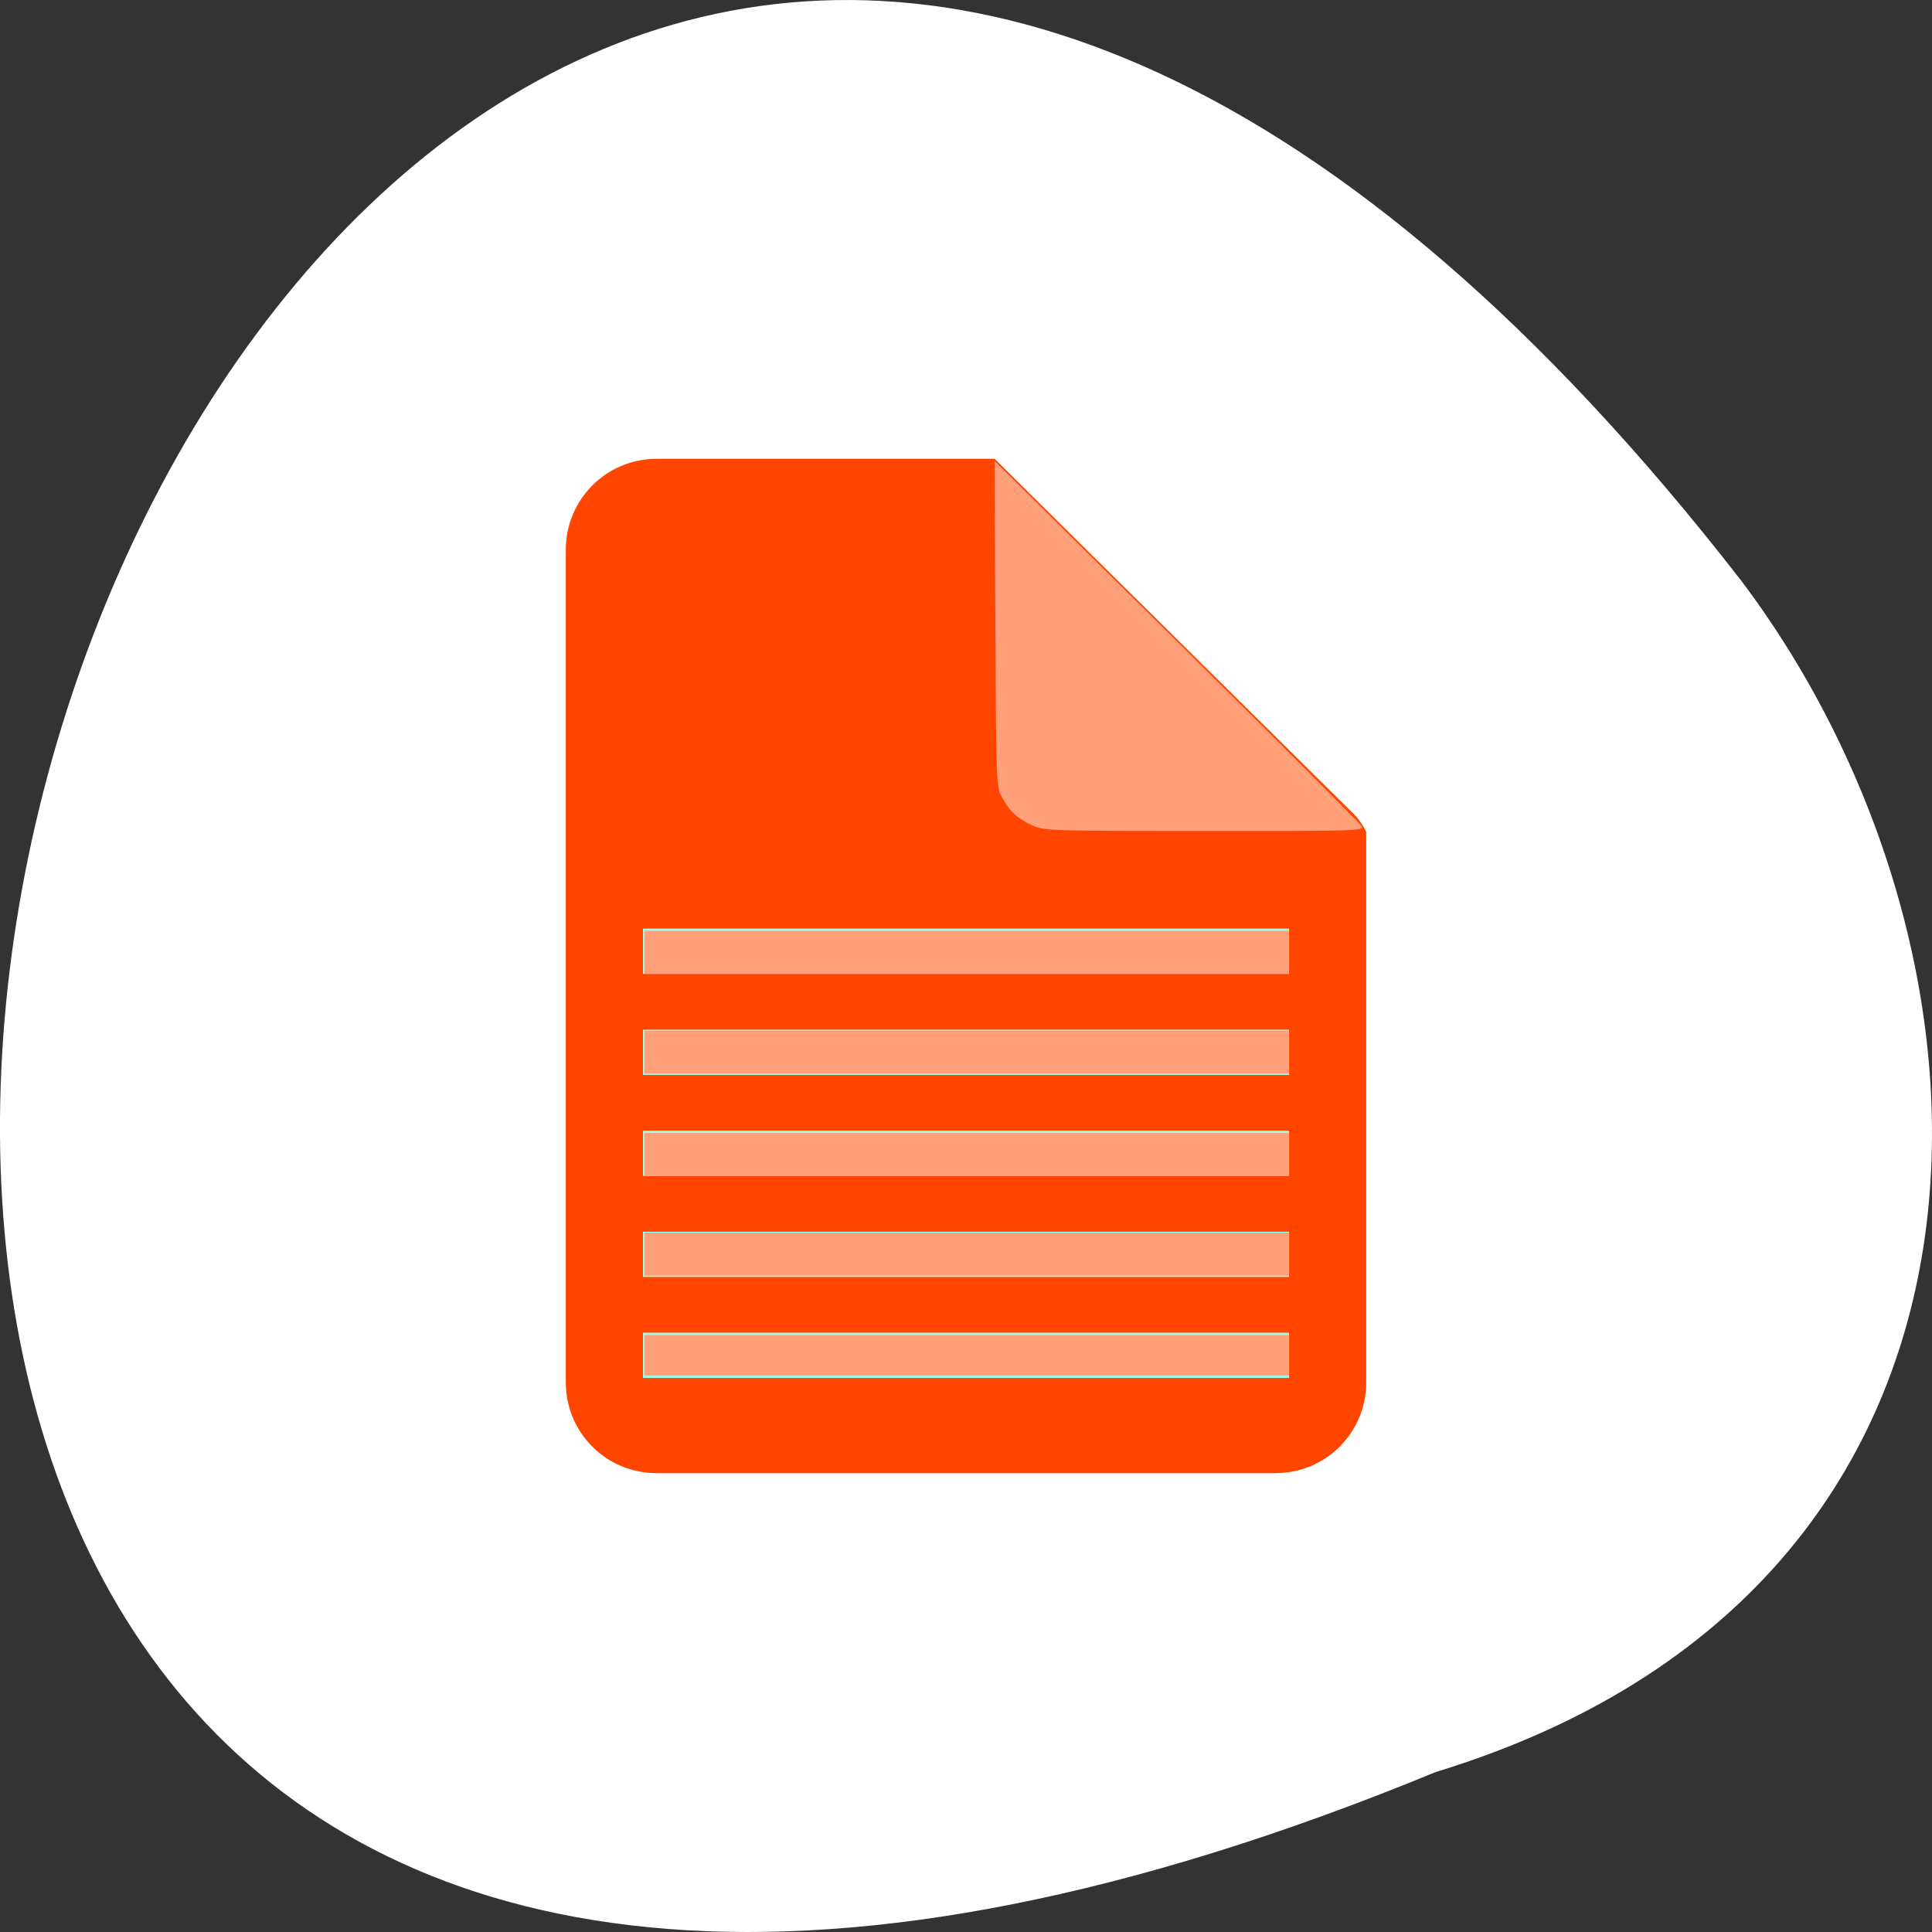 <svg xmlns="http://www.w3.org/2000/svg" viewBox="0 0 256 256"><rect x="0" y="0" width="256" height="256" fill="#333333" stroke="none"/><g transform="translate(0 -796.36)"><g transform="translate(1774.03 -930.96)" style="color:#000"><path d="m -1583.78 1962.12 c -329.42 135.66 -174.65 -434.9 40.478 -157.85 37.47 49.706 40.36 133.17 -40.478 157.85 z" style="fill:#fff"/><g transform="translate(0 -7.191)" style="fill:#ff4500"><path d="m -1687.03 1795.31 c -6.671 0 -12.03 5.391 -12.03 12.06 v 110.31 c 0 6.671 5.36 12.03 12.03 12.03 h 82 c 6.672 0 12.03 -5.36 12.03 -12.03 v -70.938 v -1.969 c -0.171 -0.207 -0.244 -0.463 -0.438 -0.656 l -48.813 -48.813 h -1.375 h -43.41 z"/><path d="m -1593 1844.78 c -0.398 -0.885 -0.961 -1.726 -1.697 -2.454 l -47.553 -47.02 v 41.37 c 0 4.477 3.638 8.094 8.166 8.094 h 41.08 z"/></g></g><g transform="translate(-0.163 0.357)" style="fill:#ffa07a;stroke:#9bffe7"><g style="stroke-width:6"><path d="m 85.36 975.59 h 85.61"/><path d="m 85.36 962.21 h 85.61"/><path d="m 85.36 948.82 h 85.61"/><path d="m 85.36 935.44 h 85.61"/><path d="m 85.36 922.05 h 85.61"/></g><g transform="translate(0.163 796.01)" style="stroke:none"><path d="m 85.39 126.18 v -2.857 h 42.679 h 42.679 v 2.857 v 2.857 h -42.679 h -42.679 v -2.857 z"/><path d="m 85.39 139.4 v -2.857 h 42.679 h 42.679 v 2.857 v 2.857 h -42.679 h -42.679 v -2.857 z"/><path d="m 85.39 152.97 v -2.857 h 42.679 h 42.679 v 2.857 v 2.857 h -42.679 h -42.679 v -2.857 z"/><path d="m 85.39 166.18 v -2.857 h 42.679 h 42.679 v 2.857 v 2.857 h -42.679 h -42.679 v -2.857 z"/><path d="m 85.39 179.57 v -2.679 h 42.679 h 42.679 v 2.679 v 2.679 h -42.679 h -42.679 v -2.679 z"/><path d="m 136.82 109.37 c -1.999 -0.906 -3.065 -1.884 -4.053 -3.72 -0.759 -1.411 -0.77 -1.699 -0.874 -23 l -0.105 -21.572 l 24.15 23.885 c 13.284 13.14 24.306 24.17 24.493 24.518 0.323 0.603 -0.669 0.633 -20.834 0.626 -20.54 -0.008 -21.22 -0.03 -22.78 -0.736 z"/></g></g></g></svg>